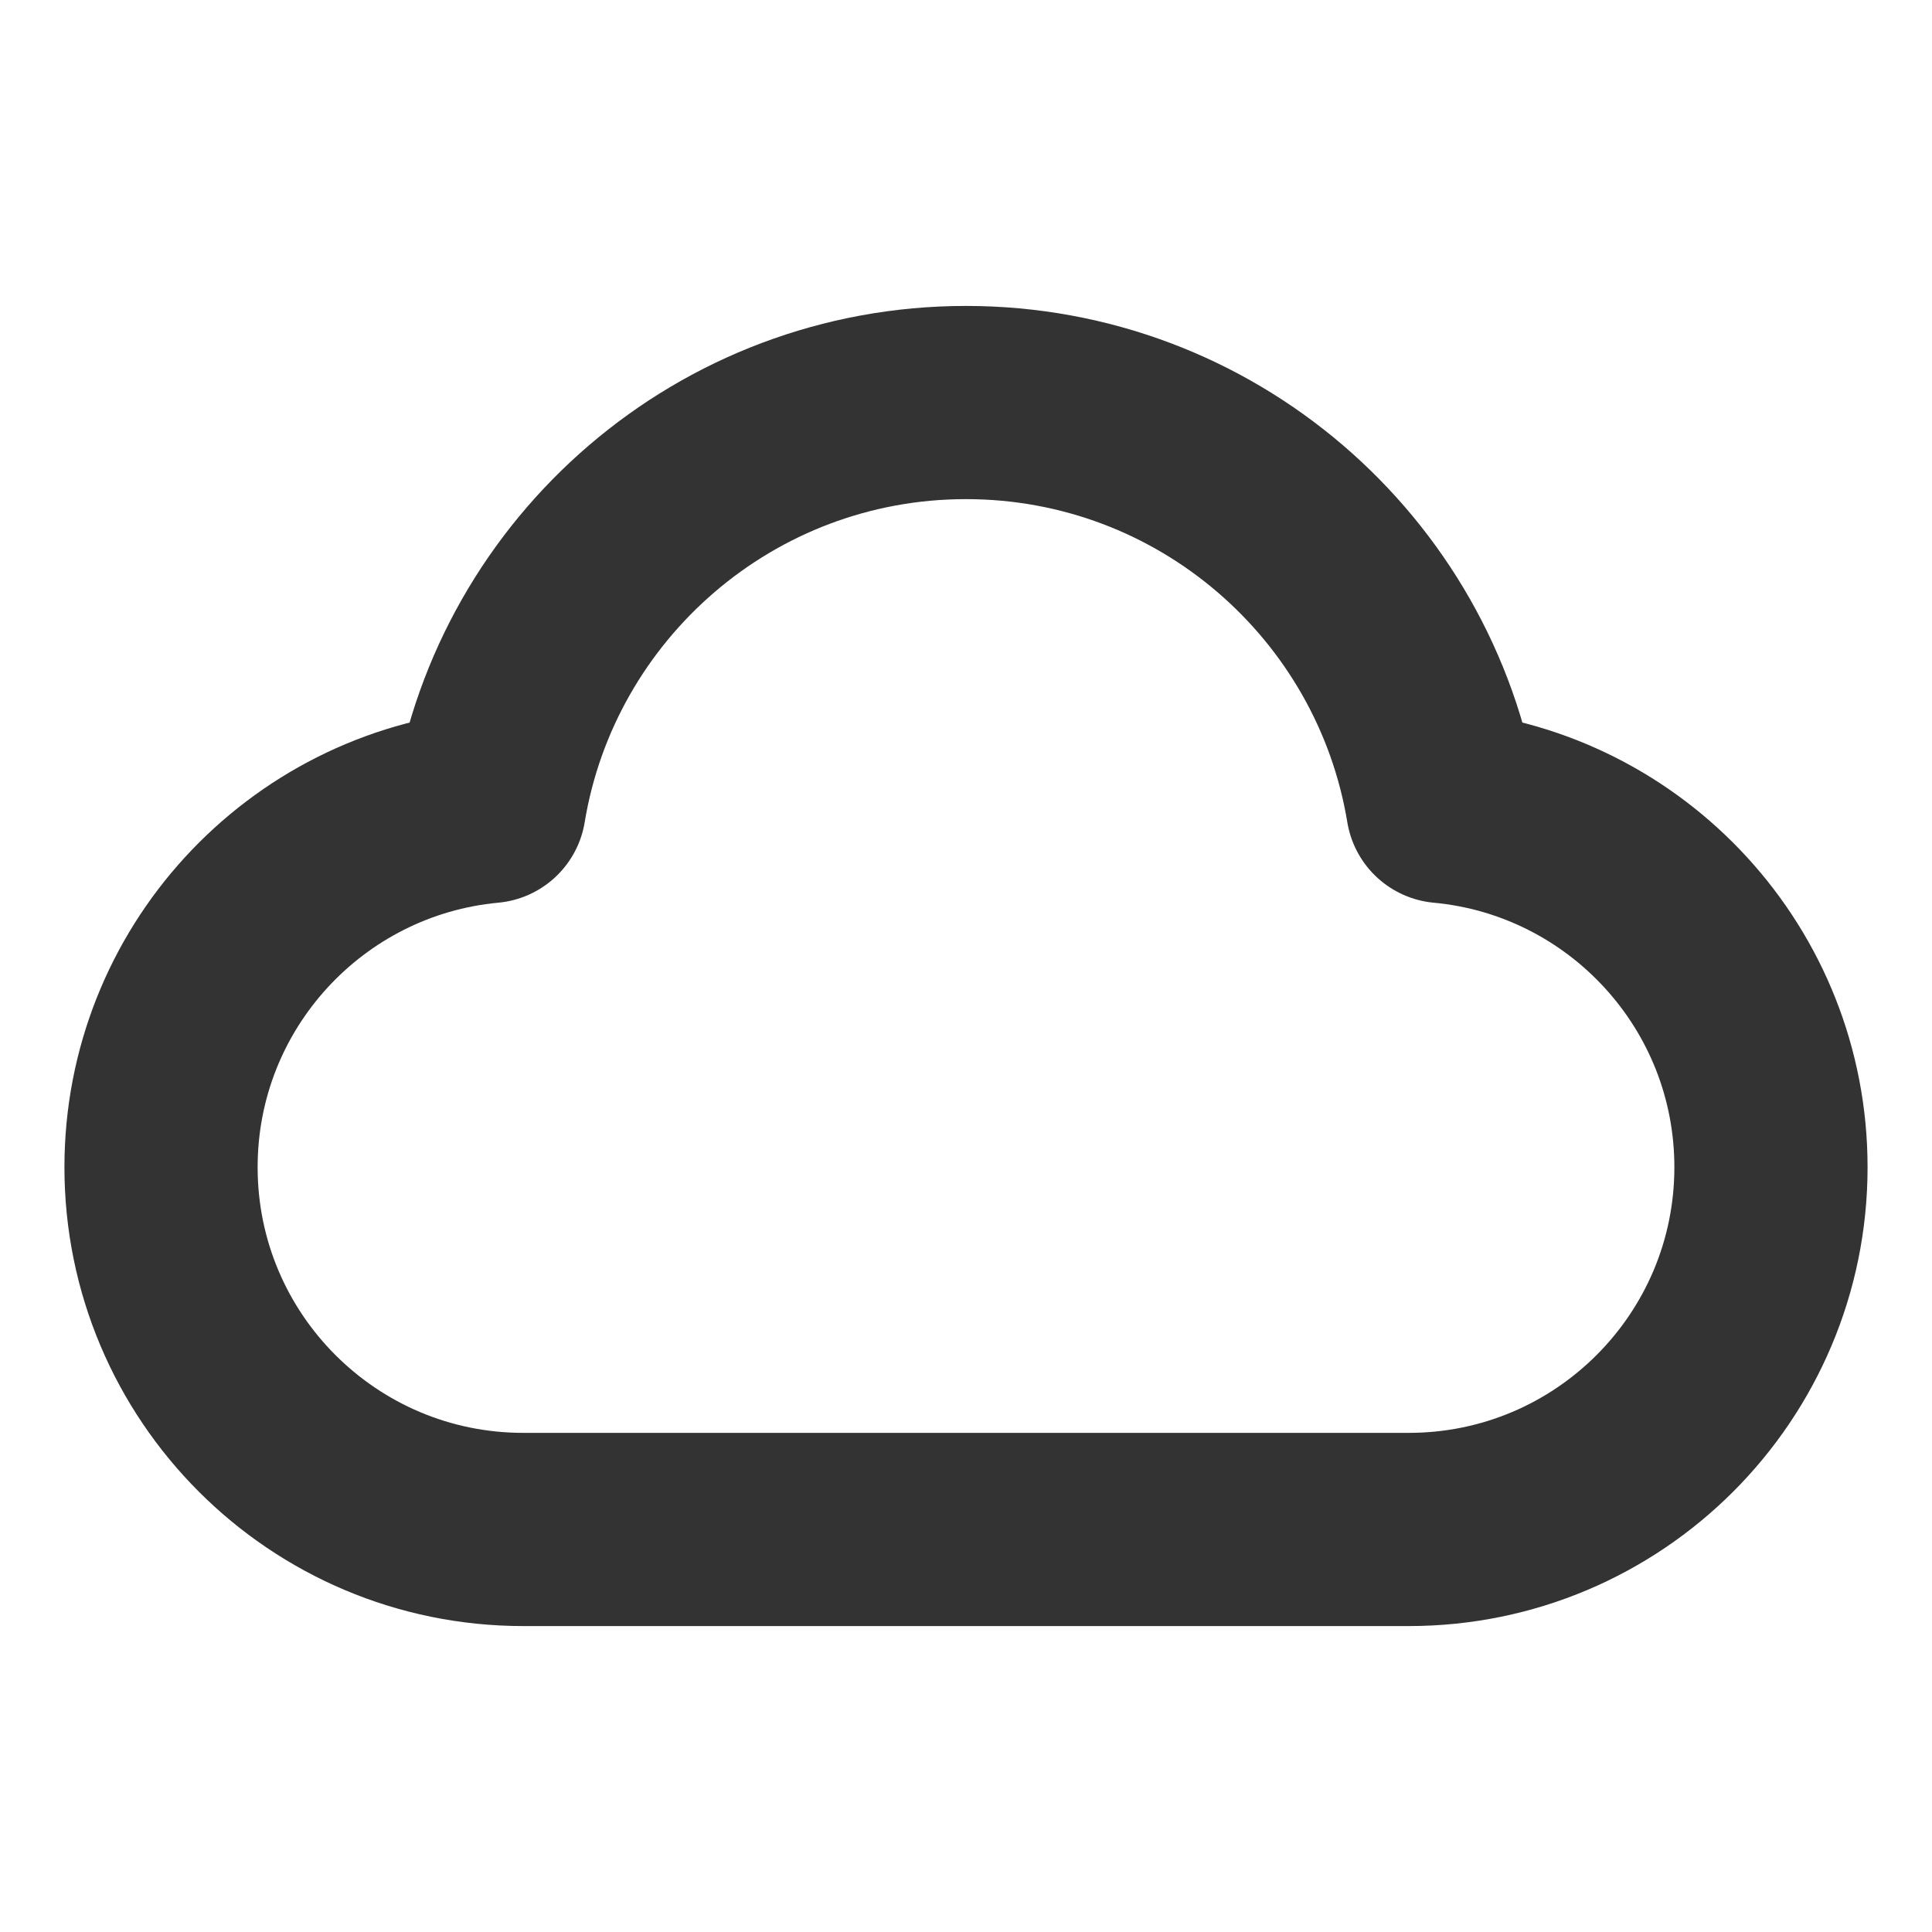<svg width="20" height="20" viewBox="0 0 20 20" fill="none" xmlns="http://www.w3.org/2000/svg">
<path d="M5.417 15.833C3.346 15.833 1.667 14.154 1.667 12.083C1.667 10.13 3.16 8.526 5.066 8.349C5.457 5.977 7.517 4.167 10 4.167C12.483 4.167 14.543 5.977 14.934 8.349C16.84 8.526 18.333 10.13 18.333 12.083C18.333 14.154 16.654 15.833 14.583 15.833C10.925 15.833 8.619 15.833 5.417 15.833Z" stroke="#333333" stroke-width="2" stroke-linecap="round" stroke-linejoin="round"/>
</svg>
